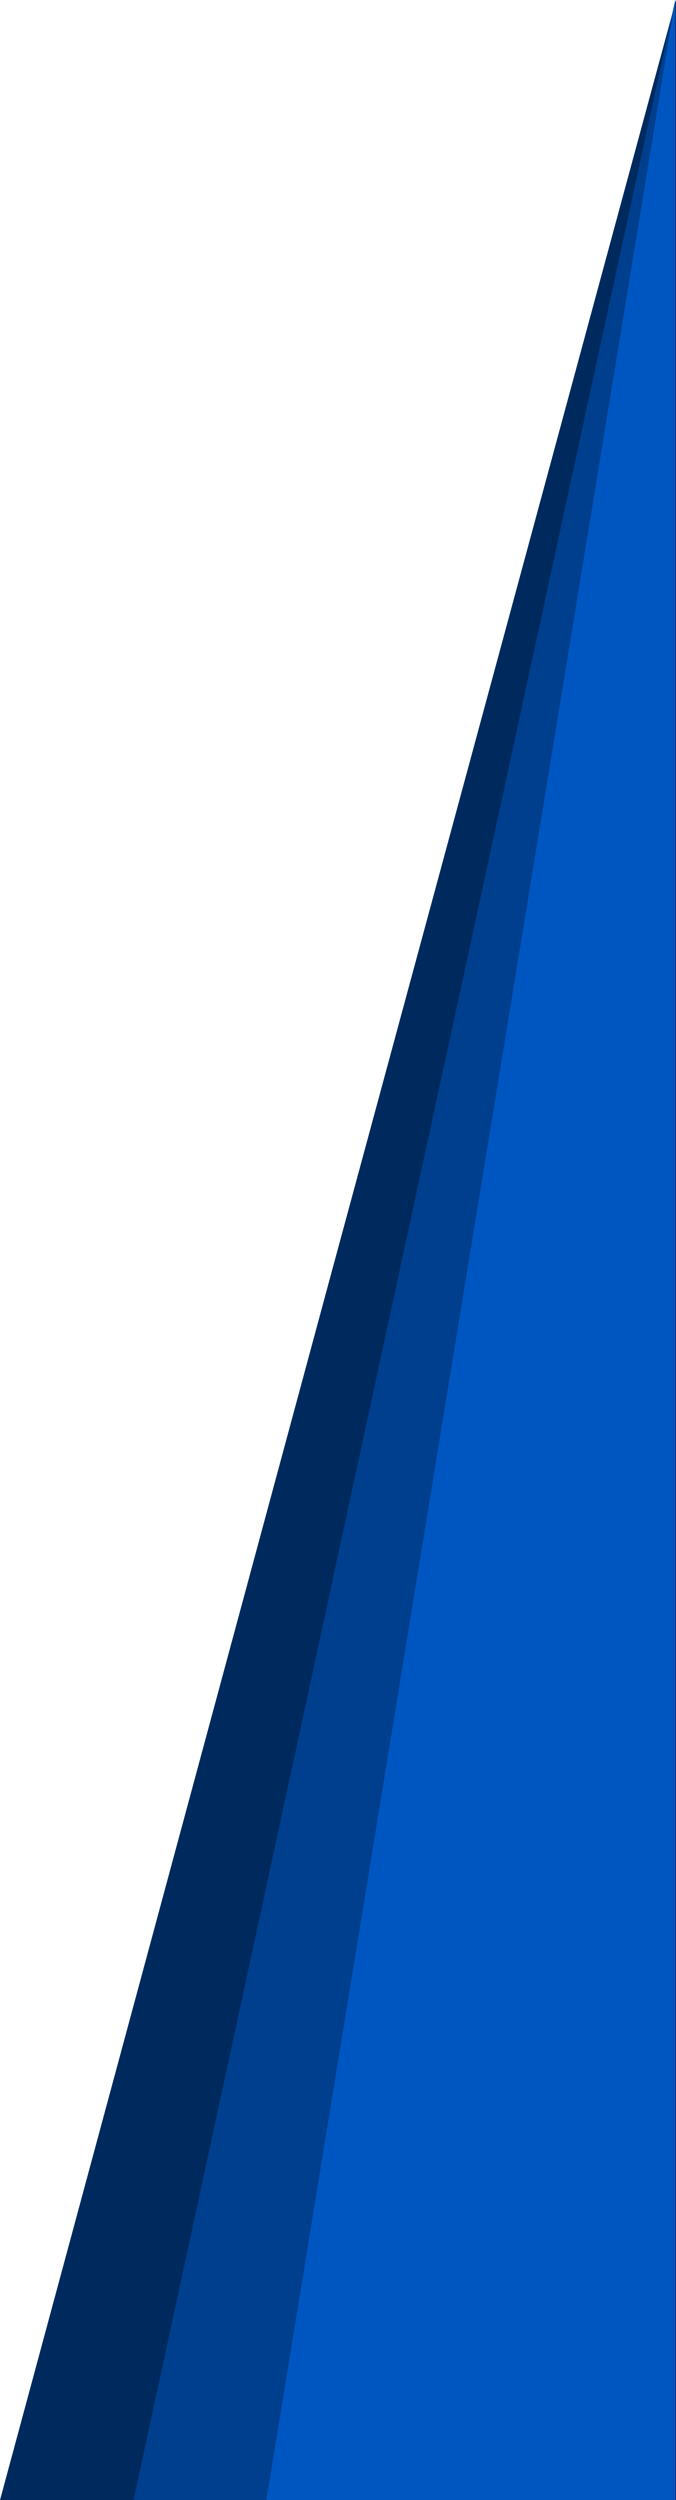 <svg width="160" height="591" viewBox="0 0 160 591" fill="none" xmlns="http://www.w3.org/2000/svg">
<path d="M77.315 305.032L160 0V591H0L77.315 305.032Z" fill="#002A5E"/>
<path d="M93.566 305.032L159.823 0V591H31.611L93.566 305.032Z" fill="#003F8D"/>
<path d="M109.812 305.032L159.824 0V591H63.047L109.812 305.032Z" fill="#0056C1"/>
</svg>
